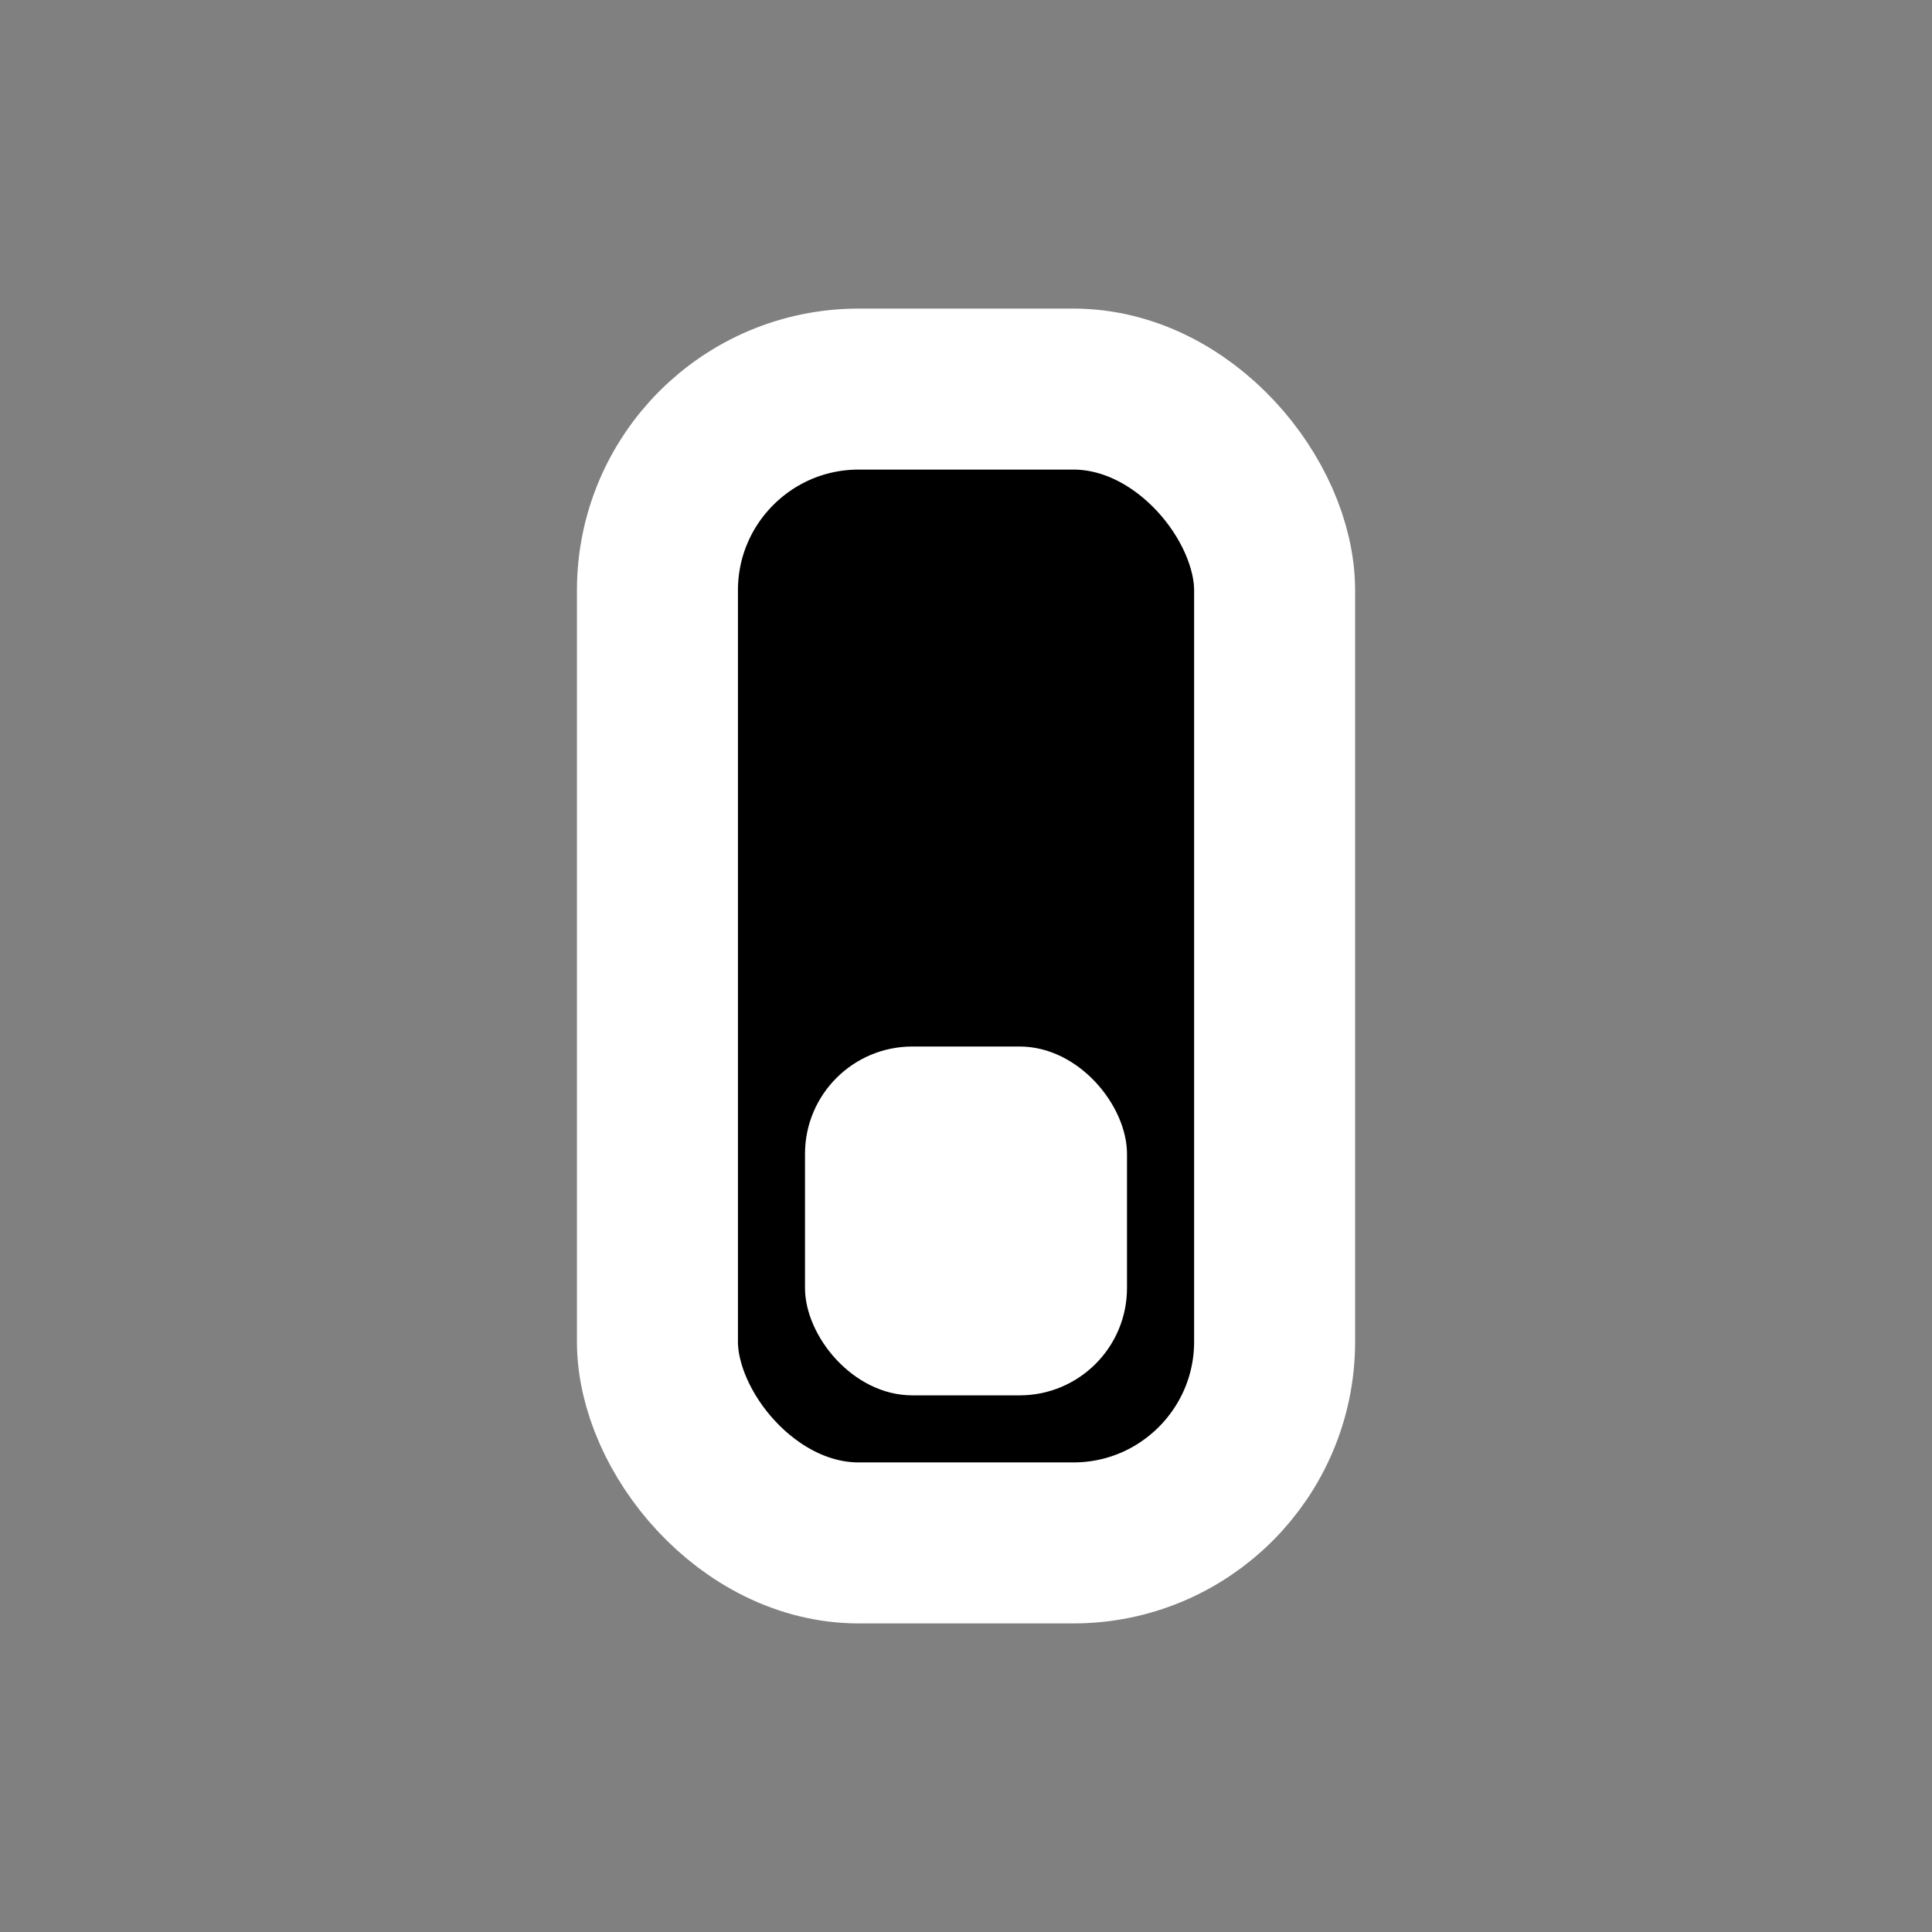<?xml version="1.0" encoding="UTF-8" standalone="no"?>
<!-- Created with Inkscape (http://www.inkscape.org/) -->

<svg
   width="144"
   height="144"
   viewBox="0 0 38.1 38.1"
   version="1.1"
   id="svg5"
   xmlns="http://www.w3.org/2000/svg"
   xmlns:svg="http://www.w3.org/2000/svg">
  <rect x="0" y="0" width="38.1" height="38.1" fill="#808080" stroke="none"/>
  <defs
     id="defs2" />
  <g
     id="layer1">
    <rect
       style="fill:#000000;stroke:#ffffff;stroke-width:3.175;stroke-miterlimit:4;stroke-dasharray:none;stroke-opacity:1;stop-color:#000000;fill-opacity:1"
       id="rect846"
       width="12.171"
       height="22.754"
       x="12.965"
       y="7.673"
       ry="3.969" />
    <rect
       style="fill:#ffffff;fill-opacity:1;stroke:none;stroke-width:2.816;stroke-miterlimit:4;stroke-dasharray:none;stroke-opacity:1;stop-color:#000000"
       id="rect1118"
       width="6.35"
       height="6.879"
       x="15.875"
       y="20.638"
       ry="2.117" />
  </g>
</svg>
